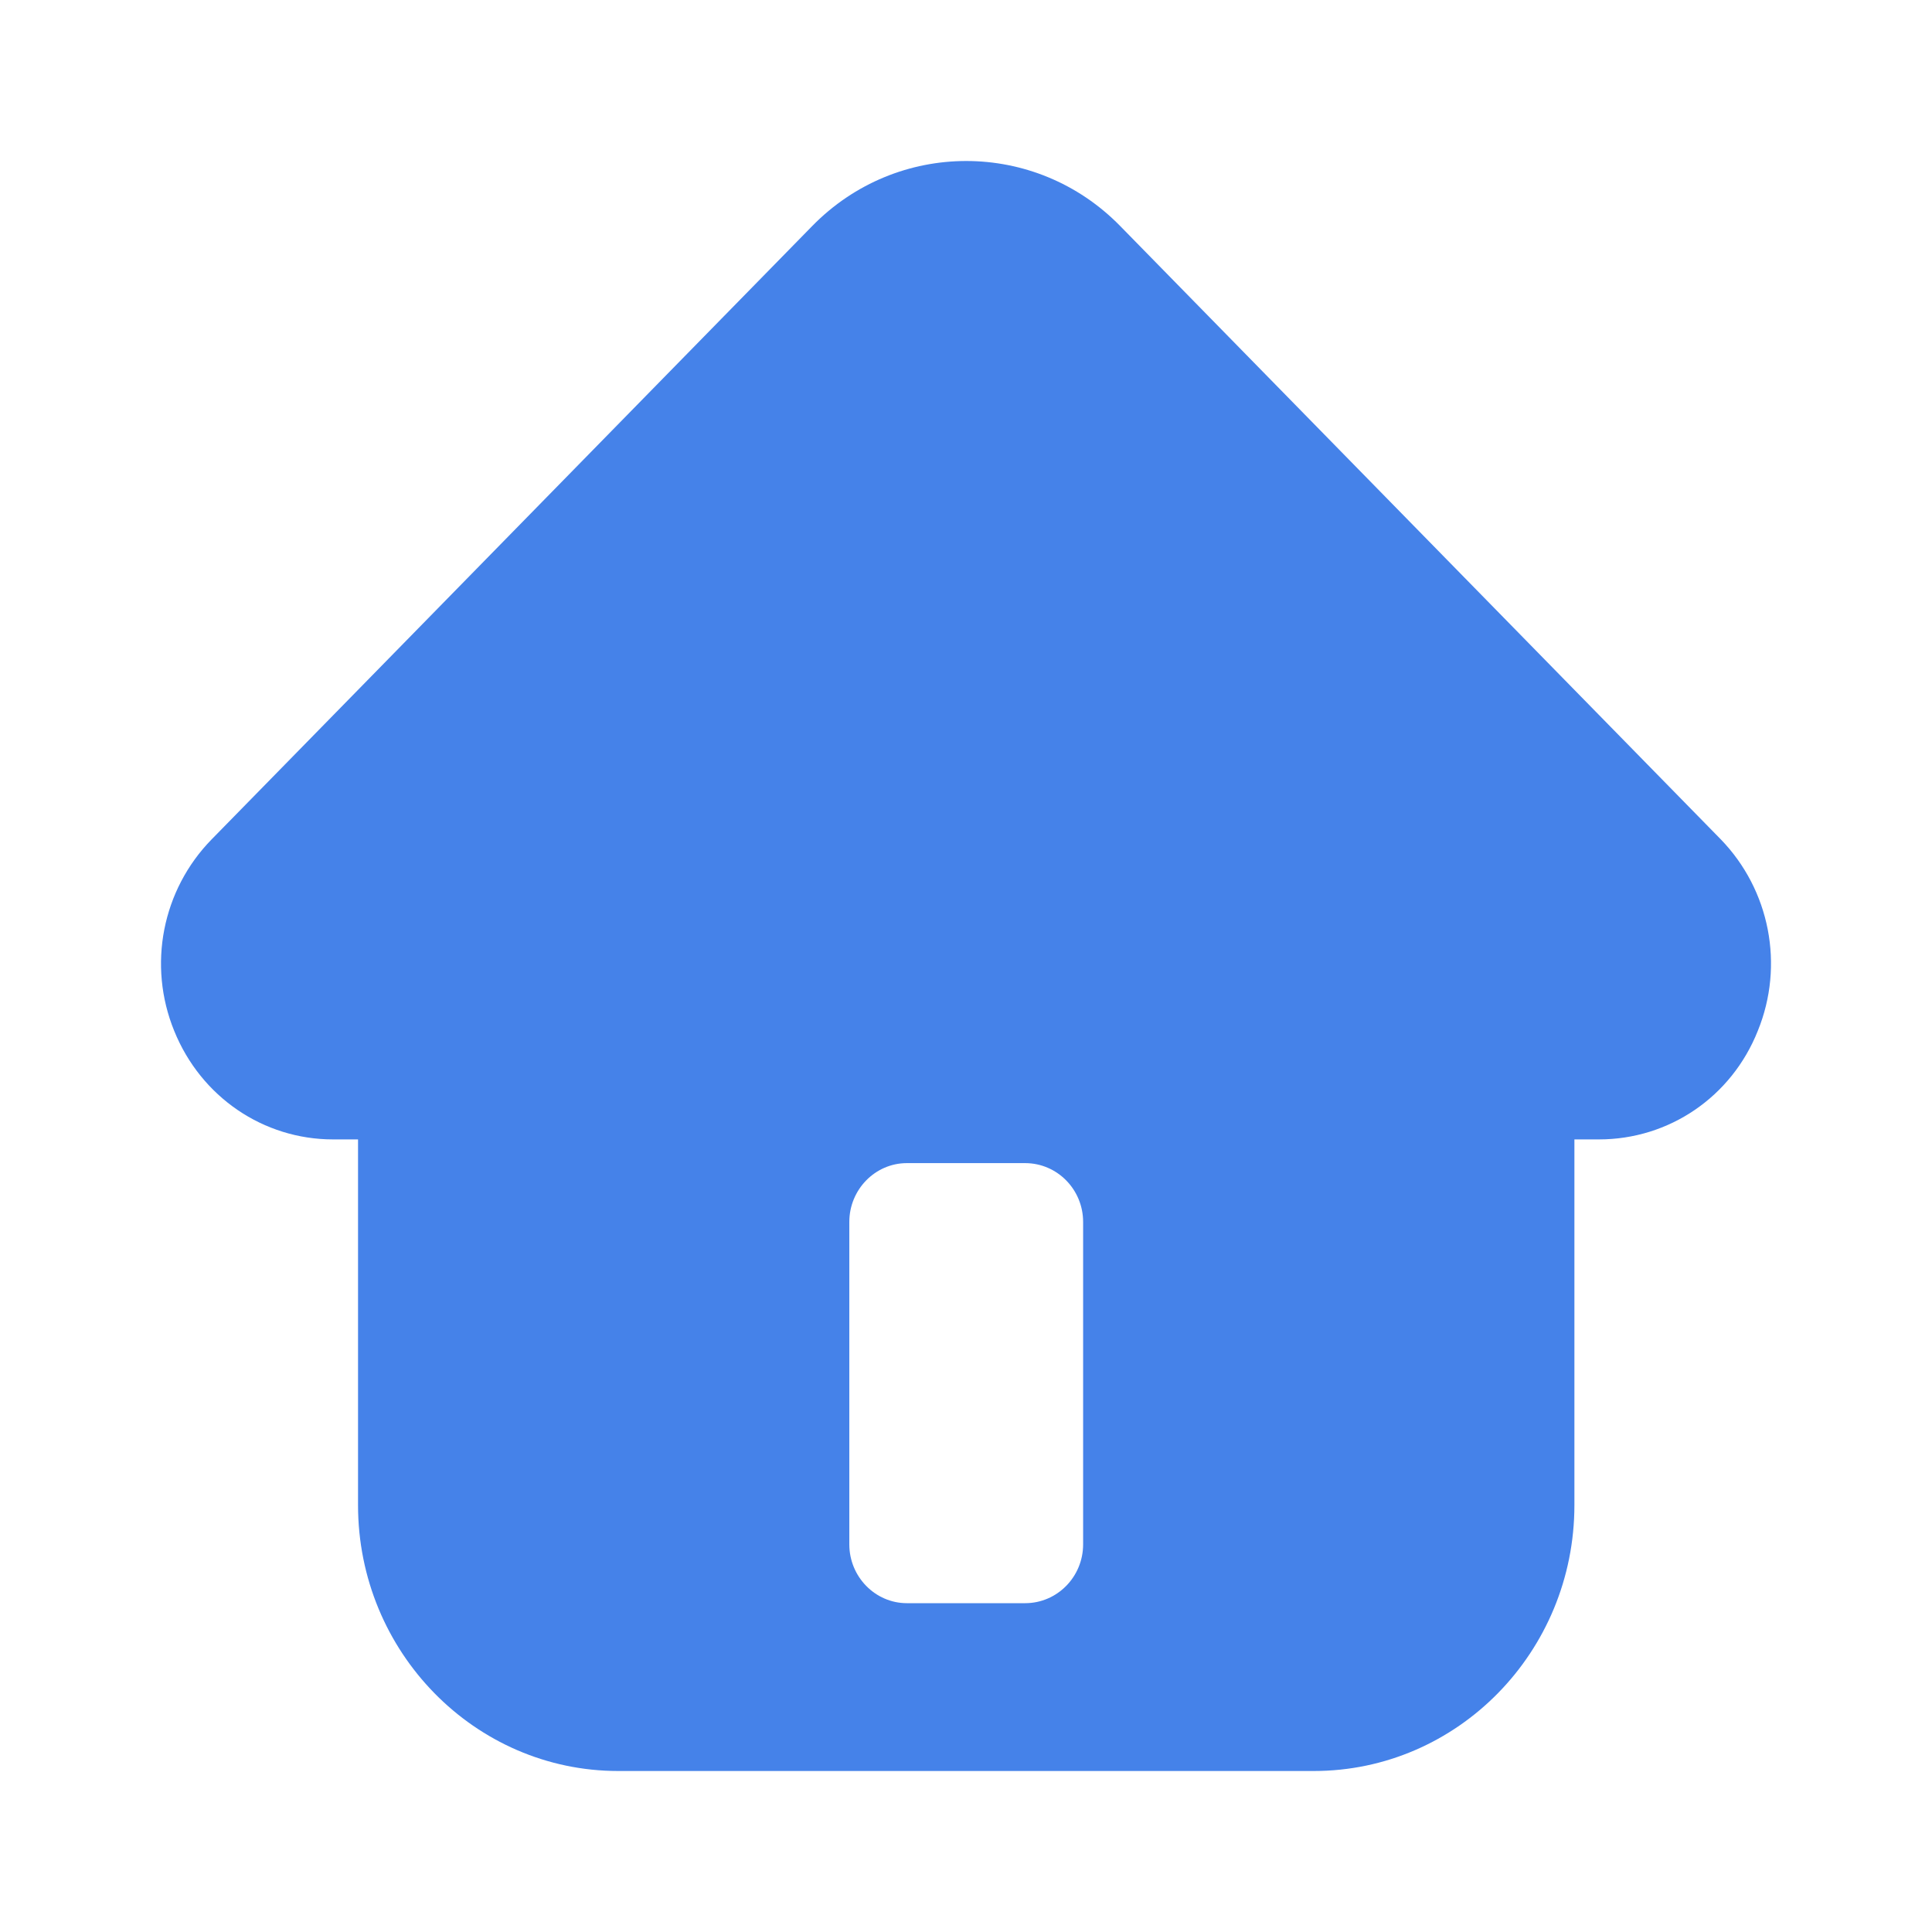 <svg width="66" height="66" viewBox="0 0 66 66" fill="none" xmlns="http://www.w3.org/2000/svg">
<path d="M58.784 28.673L38.266 7.72C35.37 4.76 30.645 4.76 27.748 7.72L7.231 28.673C5.539 30.402 5.036 32.973 5.951 35.216C6.865 37.475 8.999 38.924 11.377 38.924H12.231V51.418C12.231 56.434 16.224 60.5 21.118 60.5H44.882C49.79 60.5 53.784 56.434 53.784 51.418V38.924H54.622C57.016 38.924 59.15 37.475 60.049 35.216C60.964 32.973 60.461 30.402 58.784 28.673ZM37.001 52.758C37.001 53.864 36.117 54.767 35.02 54.767H30.98C29.898 54.767 29.014 53.864 29.014 52.758V41.743C29.014 40.637 29.898 39.734 30.98 39.734H35.02C36.117 39.734 37.001 40.637 37.001 41.743V52.758Z" fill="#4582E9"/>
</svg>
